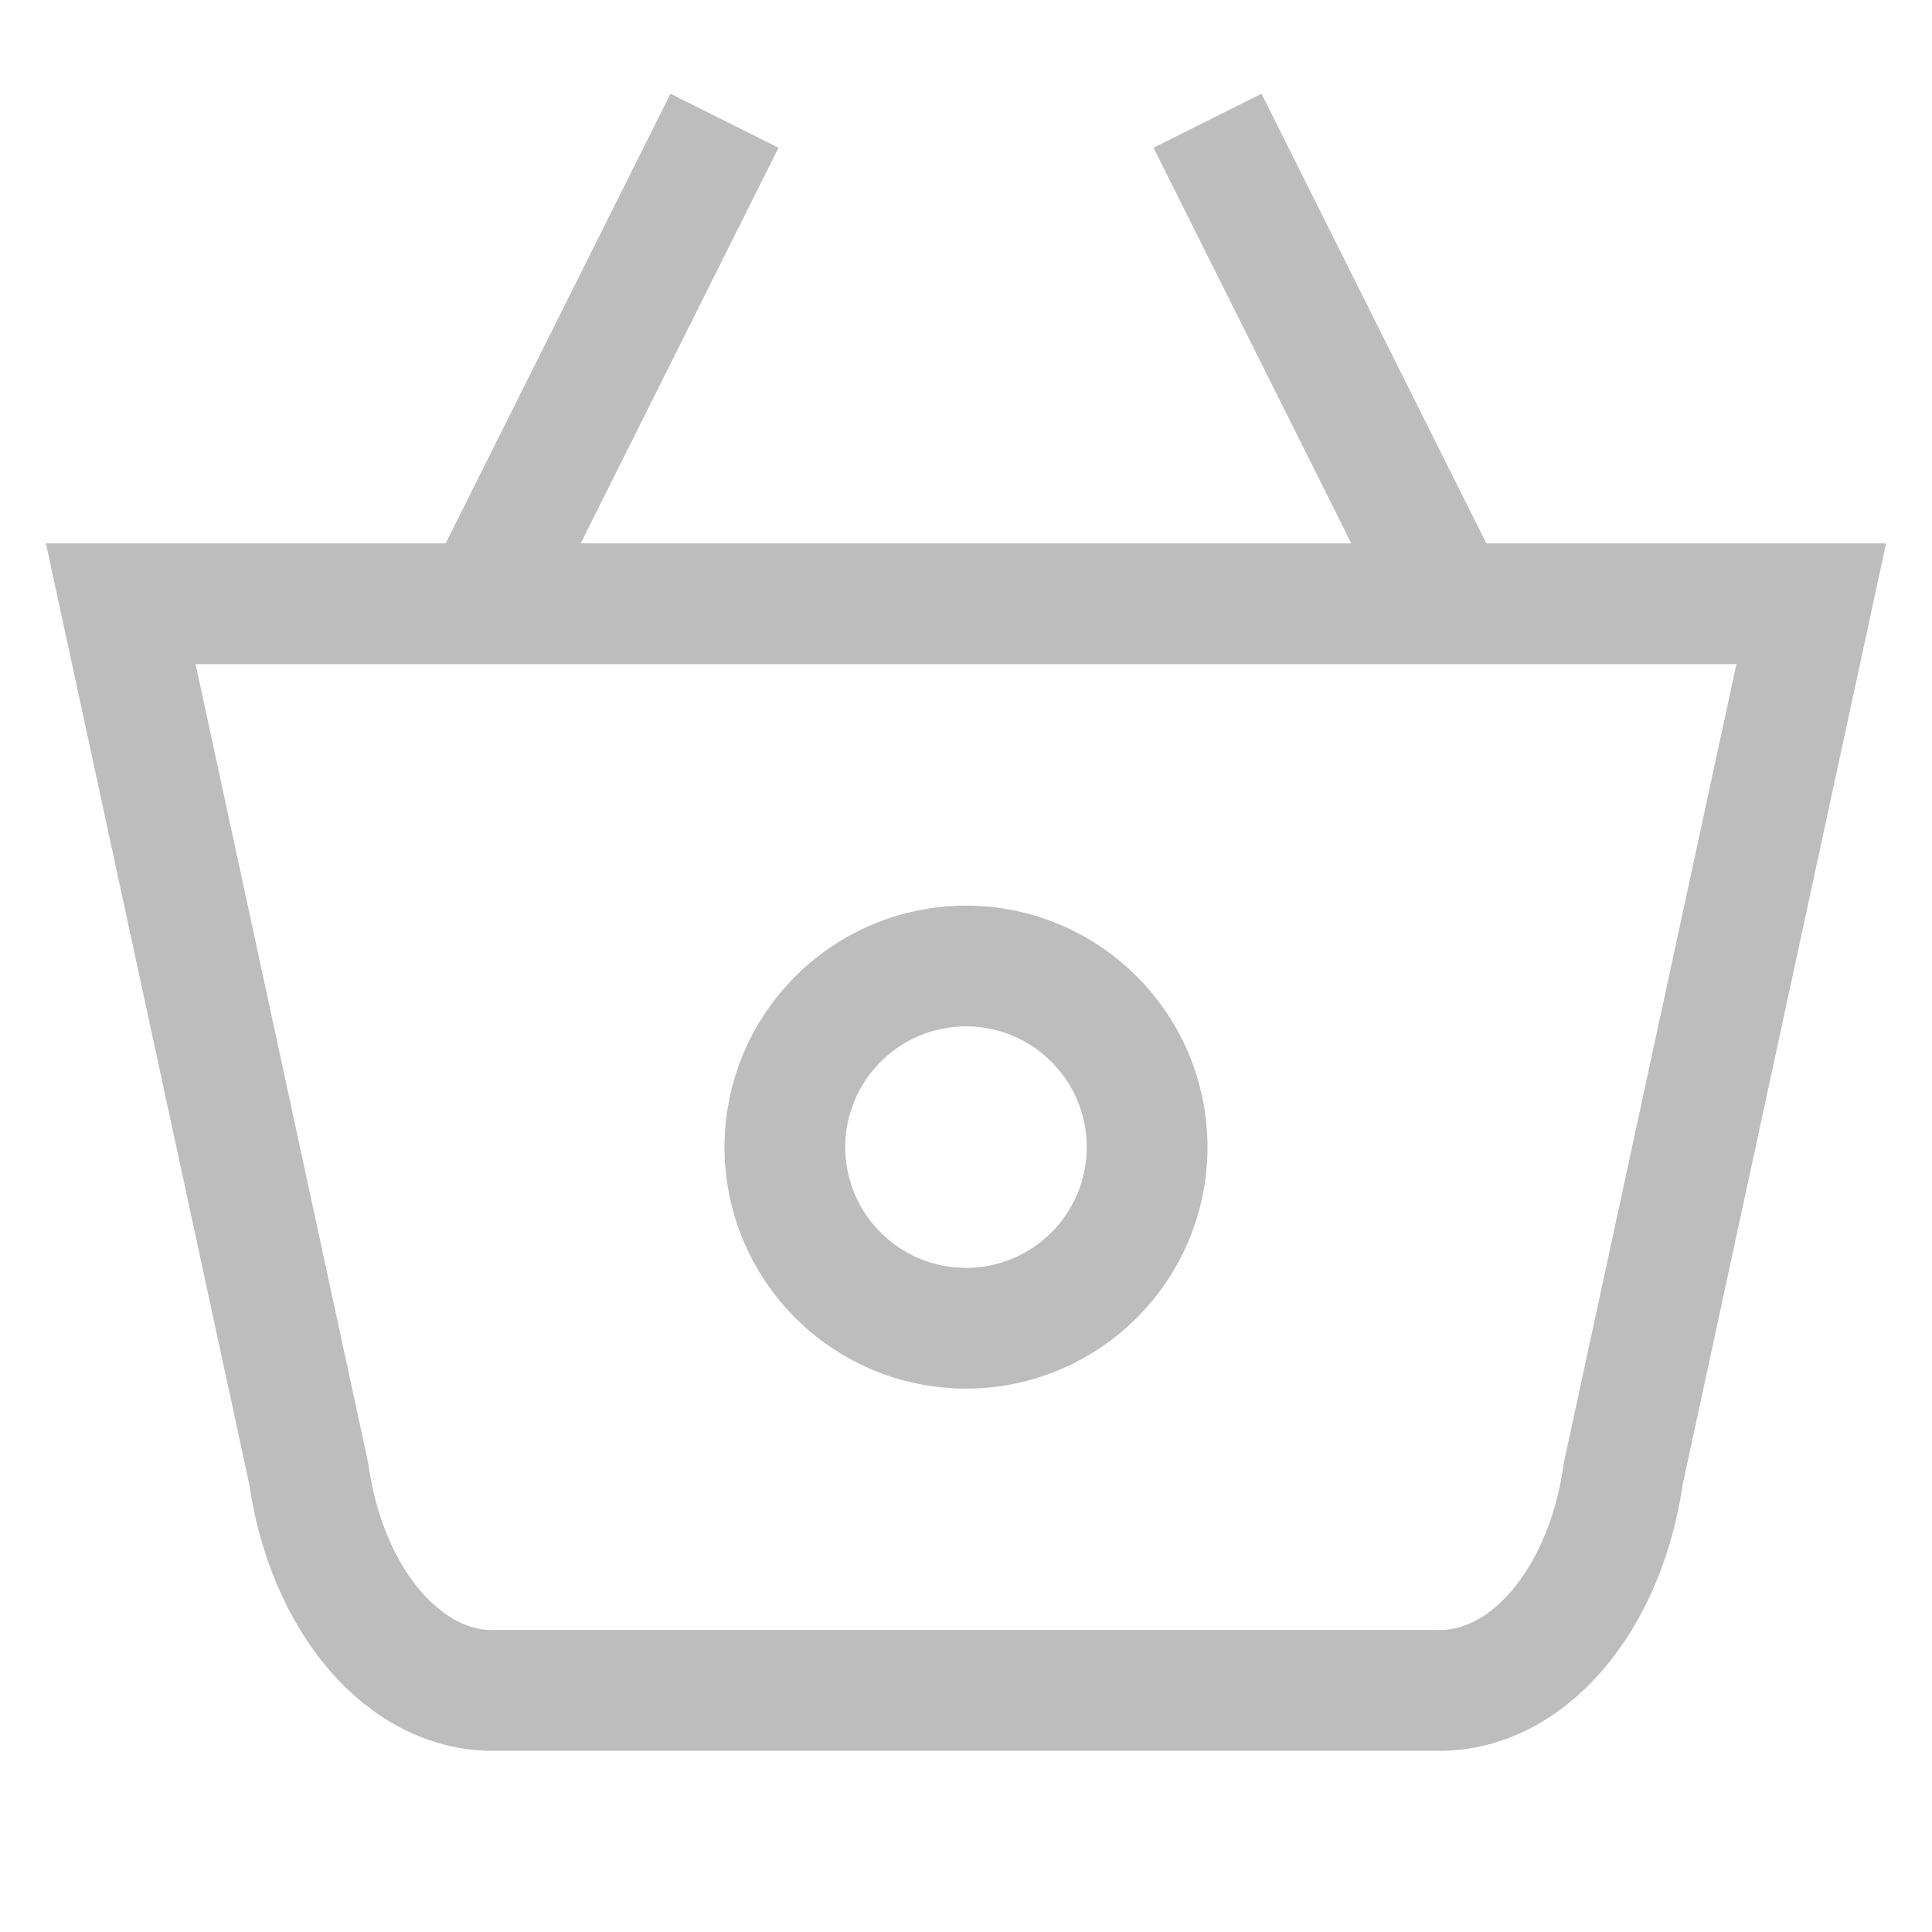 <svg width="16" height="16" viewBox="0 0 16 16" fill="none" xmlns="http://www.w3.org/2000/svg"><path d="M15 5L13.444 12.2C13.372 12.716 13.176 13.178 12.892 13.507C12.608 13.836 12.253 14.01 11.889 13.999H4.111C3.747 14.01 3.392 13.836 3.108 13.507C2.824 13.178 2.628 12.716 2.556 12.2L1 5H15Z" stroke="#BDBDBD" strokeWidth="1.25" strokeLinecap="round" strokeLinejoin="round"></path><path d="M8 11C8.828 11 9.5 10.328 9.5 9.5C9.5 8.672 8.828 8 8 8C7.172 8 6.5 8.672 6.5 9.5C6.5 10.328 7.172 11 8 11Z" stroke="#BDBDBD" strokeWidth="1.25" strokeLinecap="round" strokeLinejoin="round"></path><path d="M4 5L6 1" stroke="#BDBDBD" strokeWidth="1.25" strokeLinecap="round" strokeLinejoin="round"></path><path d="M12 5L10 1" stroke="#BDBDBD" strokeWidth="1.25" strokeLinecap="round" strokeLinejoin="round"></path></svg>